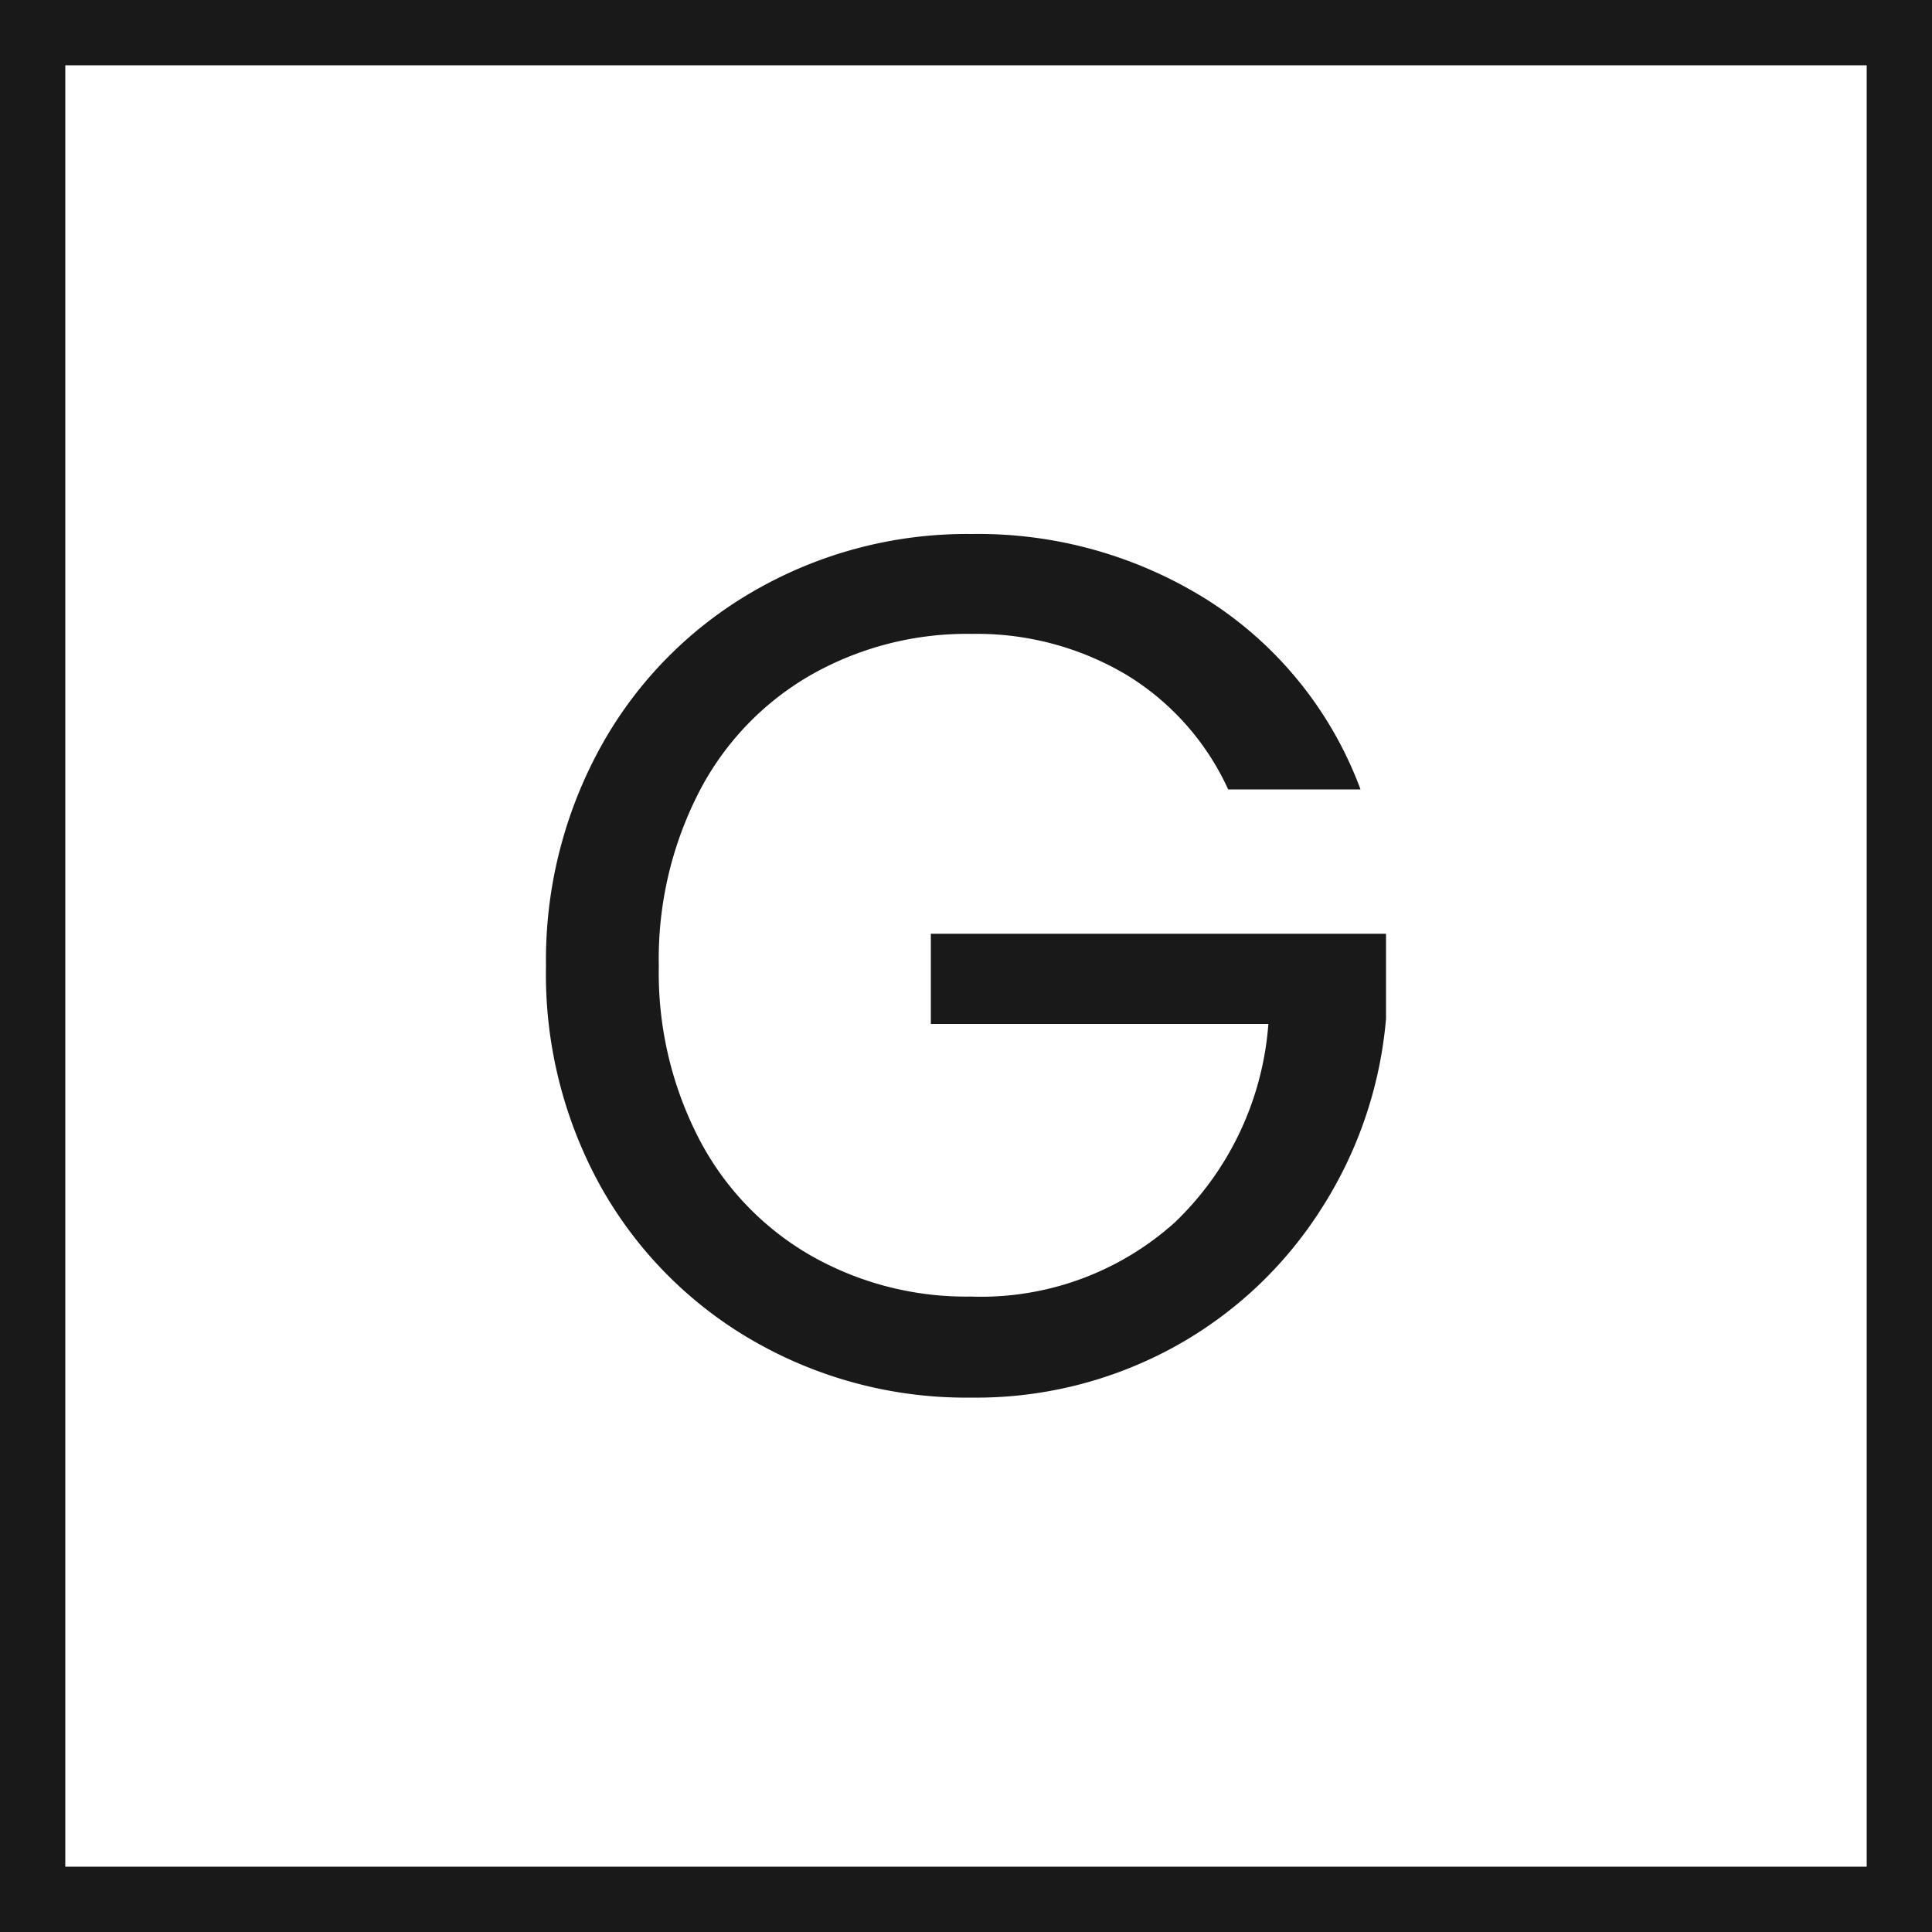 <svg xmlns="http://www.w3.org/2000/svg" viewBox="0 0 100 100"><defs><style>.a{fill:#191919;}</style></defs><path class="a" d="M96.62,3.38V96.62H3.38V3.38H96.62M100,0H0V100H100V0Z"/><path class="a" d="M63.57,40.86a13.51,13.51,0,0,0-5.28-5.94,15.16,15.16,0,0,0-8-2.11A16.35,16.35,0,0,0,42,34.92a14.81,14.81,0,0,0-5.78,6A18.87,18.87,0,0,0,34.1,50a18.67,18.67,0,0,0,2.11,9,14.86,14.86,0,0,0,5.78,6,16.25,16.25,0,0,0,8.26,2.11,15,15,0,0,0,10.56-3.84A15.83,15.83,0,0,0,65.65,53H48.18V48.33H71.74v4.4a21.61,21.61,0,0,1-3.39,9.9,21,21,0,0,1-7.6,7.1,21.32,21.32,0,0,1-10.5,2.61,22.06,22.06,0,0,1-11.12-2.86,21.07,21.07,0,0,1-8-8A22.66,22.66,0,0,1,28.26,50,22.85,22.85,0,0,1,31.18,38.5a21,21,0,0,1,8-8,22.06,22.06,0,0,1,11.12-2.86A22.28,22.28,0,0,1,62.6,31.12a19.74,19.74,0,0,1,7.82,9.74Z"/></svg>